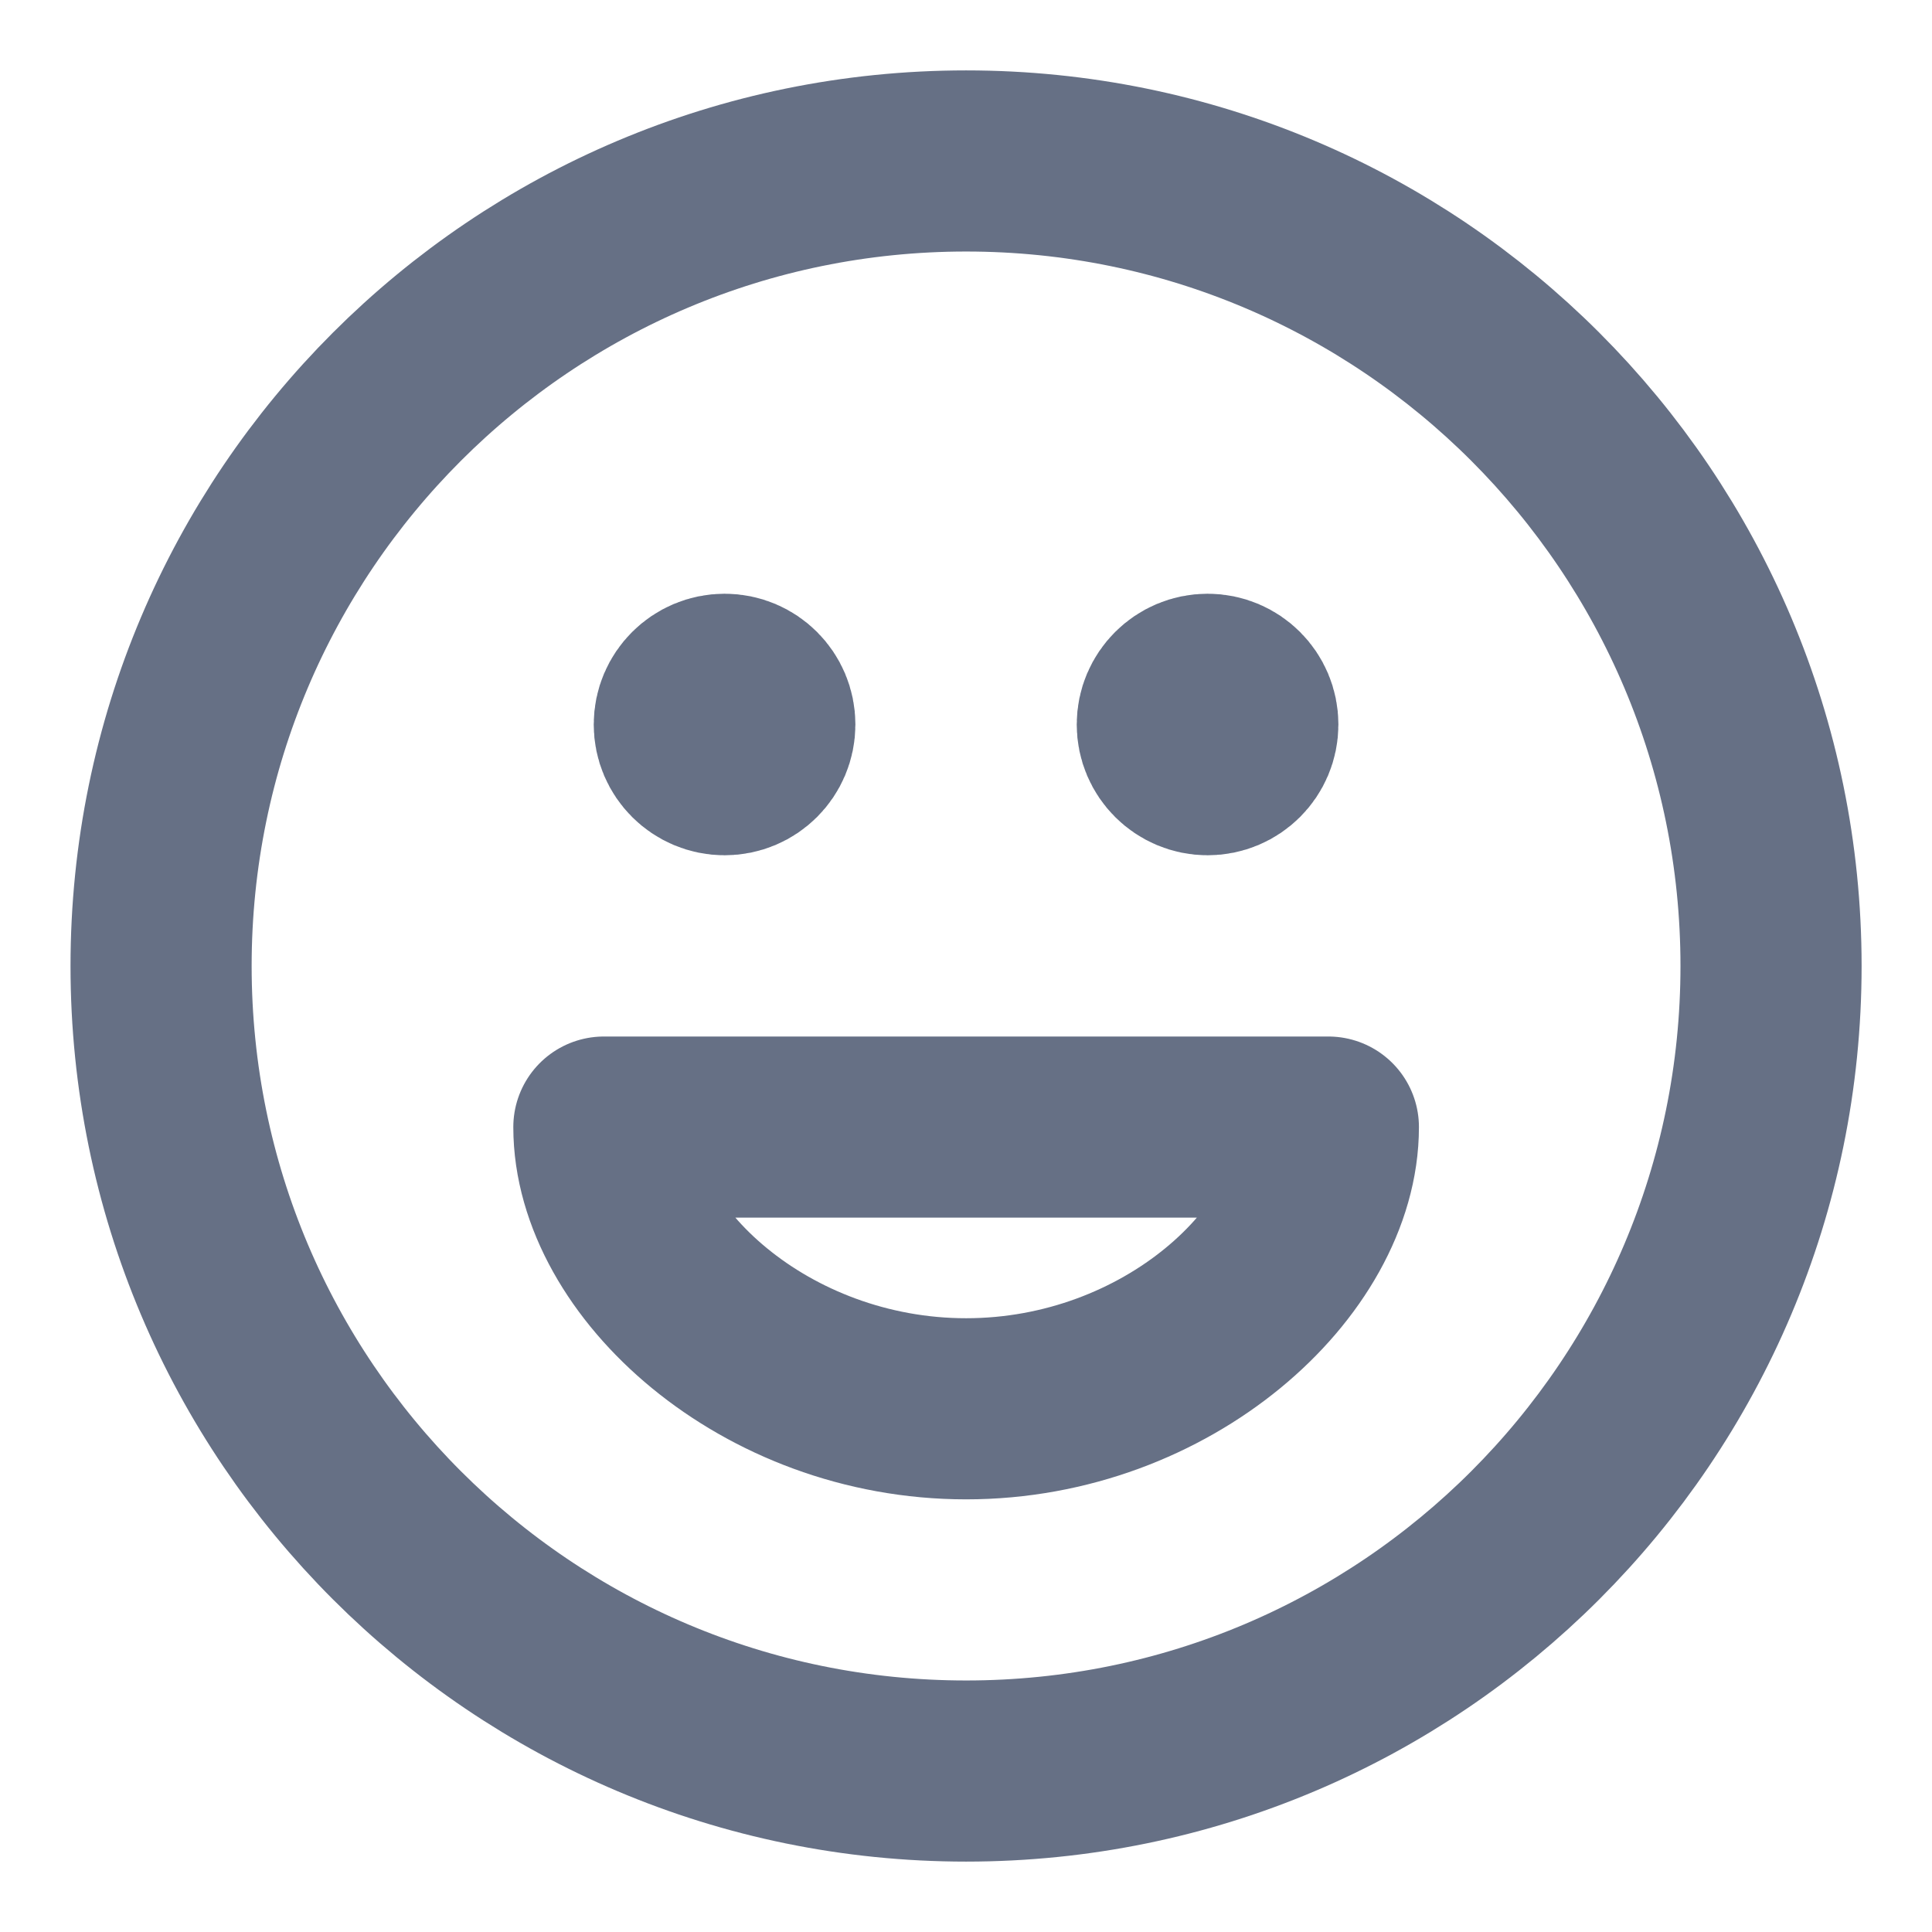 <svg width="16" height="16" viewBox="0 0 16 16" fill="none" xmlns="http://www.w3.org/2000/svg">
<g id="face-happy" clip-path="url(#clip0_2200_7925)">
<path id="Icon" d="M10.001 6H10.007M6.001 6H6.007M14.667 8C14.667 11.682 11.683 14.667 8.001 14.667C4.319 14.667 1.334 11.682 1.334 8C1.334 4.318 4.319 1.333 8.001 1.333C11.683 1.333 14.667 4.318 14.667 8ZM10.334 6C10.334 6.184 10.185 6.333 10.001 6.333C9.817 6.333 9.667 6.184 9.667 6C9.667 5.816 9.817 5.667 10.001 5.667C10.185 5.667 10.334 5.816 10.334 6ZM6.334 6C6.334 6.184 6.185 6.333 6.001 6.333C5.817 6.333 5.667 6.184 5.667 6C5.667 5.816 5.817 5.667 6.001 5.667C6.185 5.667 6.334 5.816 6.334 6ZM8.001 11.667C9.668 11.667 11.001 10.445 11.001 9.334H5.001C5.001 10.445 6.334 11.667 8.001 11.667Z" stroke="#667085" stroke-width="1.5" stroke-linecap="round" stroke-linejoin="round"/>
</g>
<defs>
<clipPath id="clip0_2200_7925">
<rect width="16" height="16" fill="white"/>
</clipPath>
</defs>
</svg>
